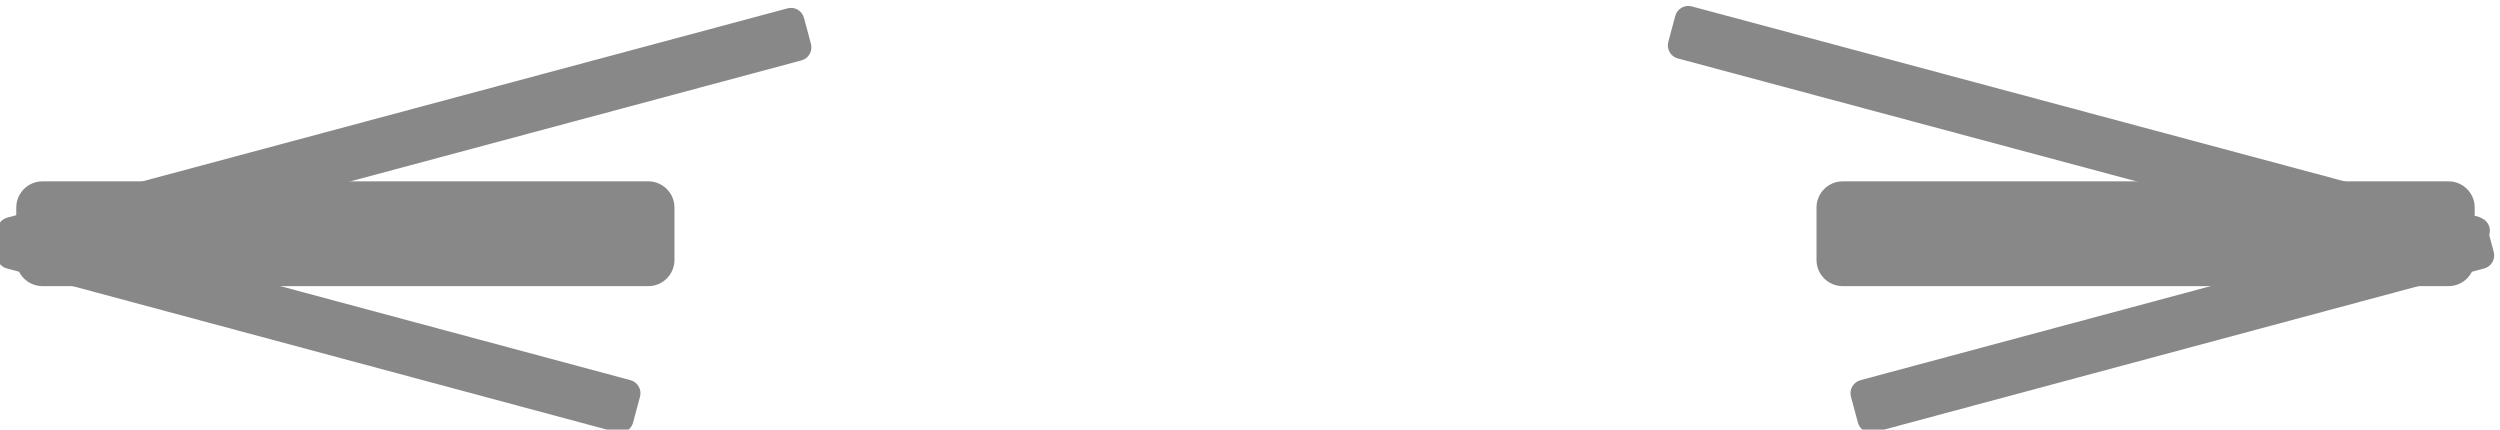 <?xml version="1.0" encoding="UTF-8" standalone="no"?>
<!DOCTYPE svg PUBLIC "-//W3C//DTD SVG 1.1//EN" "http://www.w3.org/Graphics/SVG/1.1/DTD/svg11.dtd">
<svg width="100%" height="100%" viewBox="0 0 1449 249" version="1.1" xmlns="http://www.w3.org/2000/svg" xmlns:xlink="http://www.w3.org/1999/xlink" xml:space="preserve" xmlns:serif="http://www.serif.com/" style="fill-rule:evenodd;clip-rule:evenodd;stroke-linejoin:round;stroke-miterlimit:2;">
    <g transform="matrix(1,0,0,1,-2275,-1601)">
        <g transform="matrix(1.781,0,0,1.646,565.669,-391.082)">
            <g id="Monster---Front-Suspension" serif:id="Monster - Front Suspension" transform="matrix(0.561,0,0,0.608,-335.599,-112.897)">
                <g id="Monster---Suspension-Front-Left" serif:id="Monster - Suspension Front Left">
                    <g transform="matrix(1,0,0,1.945,-464.355,-6485.1)">
                        <path d="M3164.63,4514.93C3164.63,4510.63 3157.83,4507.13 3149.46,4507.13L2797.98,4507.13C2789.61,4507.13 2782.81,4510.63 2782.81,4514.93L2782.81,4530.53C2782.81,4534.84 2789.61,4538.33 2797.98,4538.33L3149.46,4538.33C3157.83,4538.33 3164.63,4534.84 3164.63,4530.53L3164.63,4514.93Z" style="fill:rgb(136,136,136);"/>
                    </g>
                    <g transform="matrix(1.225,-0.328,0.259,0.966,-2270.63,-1136.83)">
                        <path d="M3164.63,4514.93C3164.63,4510.63 3161.88,4507.13 3158.48,4507.13L2788.96,4507.13C2785.57,4507.13 2782.81,4510.63 2782.81,4514.93L2782.81,4530.53C2782.81,4534.84 2785.57,4538.33 2788.96,4538.33L3158.48,4538.33C3161.88,4538.33 3164.63,4534.84 3164.63,4530.53L3164.63,4514.93Z" style="fill:rgb(136,136,136);"/>
                    </g>
                    <g transform="matrix(0.966,0.259,-0.259,0.966,792.623,-2775.09)">
                        <path d="M3164.63,4514.93C3164.63,4510.63 3161.13,4507.13 3156.83,4507.13L2790.61,4507.13C2786.31,4507.13 2782.81,4510.63 2782.81,4514.93L2782.81,4530.53C2782.81,4534.84 2786.31,4538.33 2790.61,4538.33L3156.83,4538.33C3161.13,4538.33 3164.63,4534.84 3164.63,4530.53L3164.63,4514.93Z" style="fill:rgb(136,136,136);"/>
                    </g>
                </g>
                <g id="Monster---Suspension-Front-Right" serif:id="Monster - Suspension Front Right">
                    <g transform="matrix(-1,0,0,1.945,6527.4,-6485.1)">
                        <path d="M3164.63,4514.93C3164.63,4510.63 3157.83,4507.13 3149.46,4507.13L2797.98,4507.13C2789.61,4507.13 2782.81,4510.63 2782.81,4514.93L2782.81,4530.53C2782.81,4534.84 2789.61,4538.33 2797.98,4538.33L3149.46,4538.33C3157.83,4538.33 3164.63,4534.84 3164.63,4530.53L3164.63,4514.93Z" style="fill:rgb(136,136,136);"/>
                    </g>
                    <g transform="matrix(-1.237,-0.331,-0.259,0.966,8364.84,-1128.47)">
                        <path d="M3164.63,4514.93C3164.63,4510.63 3161.9,4507.13 3158.54,4507.13L2788.91,4507.13C2785.54,4507.13 2782.81,4510.63 2782.81,4514.93L2782.81,4530.53C2782.81,4534.84 2785.54,4538.33 2788.91,4538.33L3158.54,4538.33C3161.9,4538.33 3164.63,4534.84 3164.63,4530.53L3164.63,4514.93Z" style="fill:rgb(136,136,136);"/>
                    </g>
                    <g transform="matrix(-0.966,0.259,0.259,0.966,5270.42,-2775.09)">
                        <path d="M3164.63,4514.93C3164.63,4510.63 3161.13,4507.13 3156.83,4507.13L2790.61,4507.13C2786.31,4507.13 2782.81,4510.63 2782.81,4514.93L2782.81,4530.53C2782.81,4534.84 2786.31,4538.33 2790.61,4538.33L3156.83,4538.33C3161.13,4538.33 3164.63,4534.84 3164.63,4530.53L3164.63,4514.93Z" style="fill:rgb(136,136,136);"/>
                    </g>
                </g>
            </g>
        </g>
    </g>
</svg>

